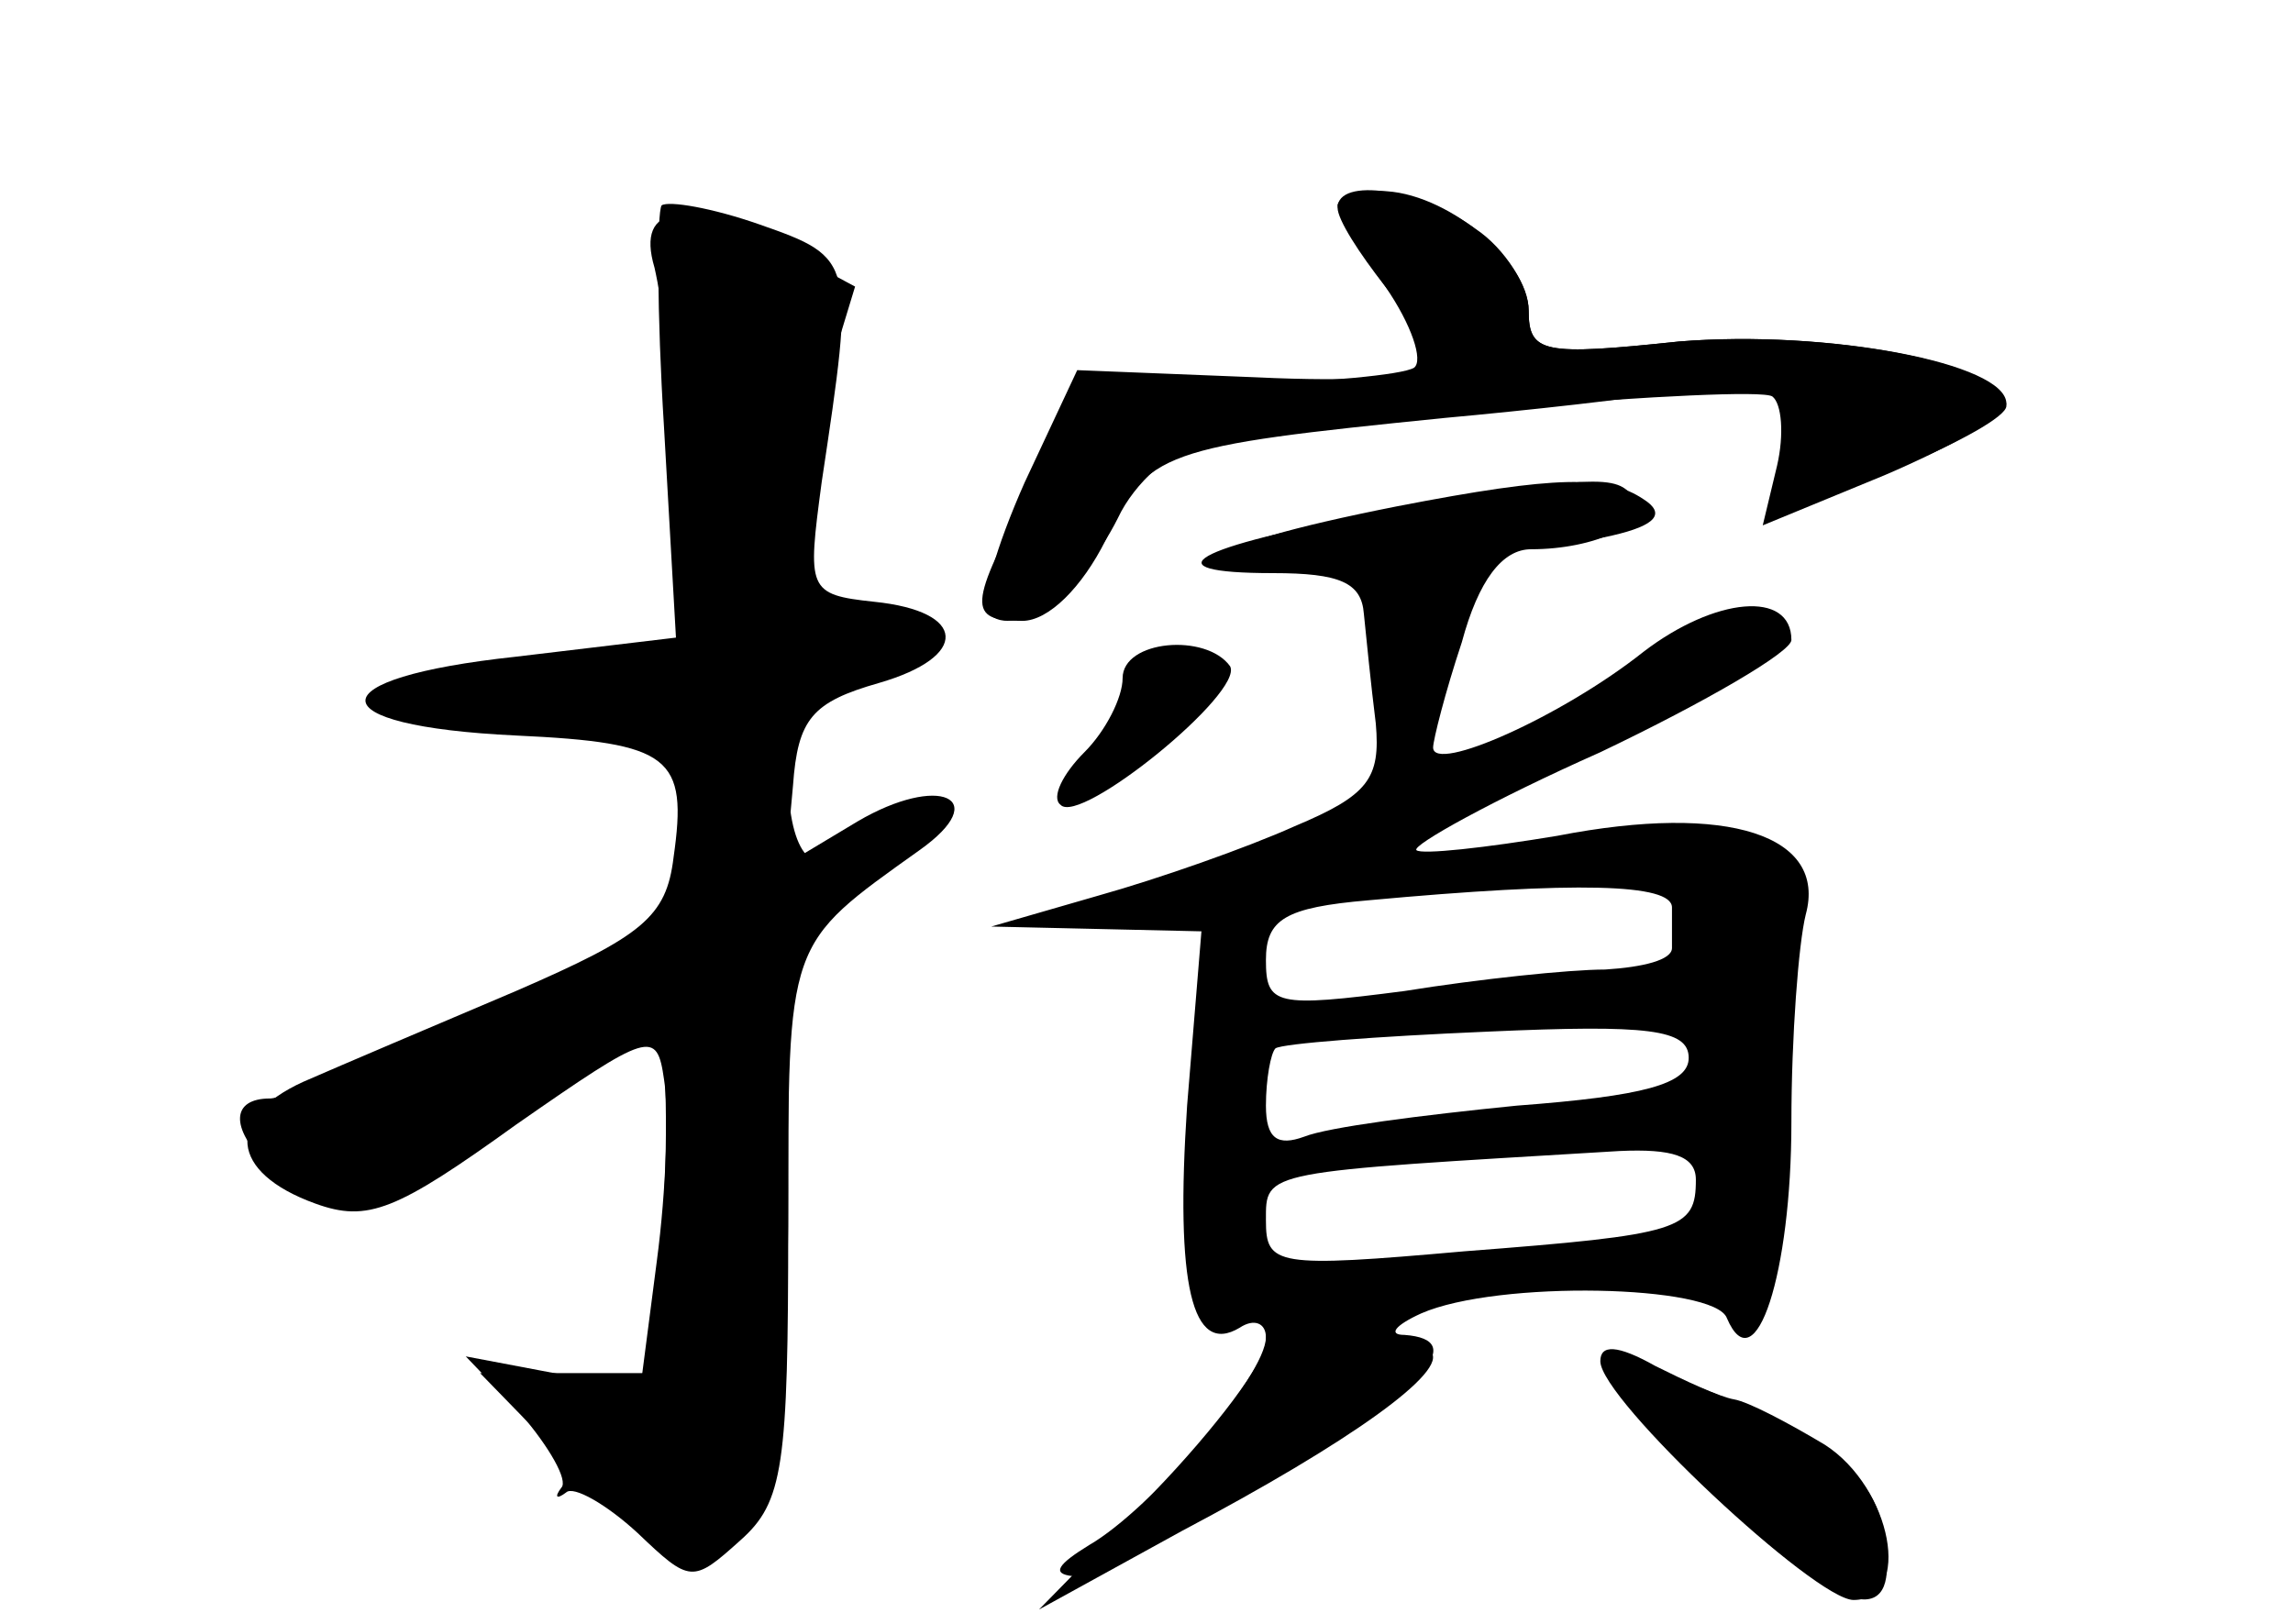 <?xml version="1.0" standalone="no"?>
<!DOCTYPE svg PUBLIC "-//W3C//DTD SVG 20010904//EN"
 "http://www.w3.org/TR/2001/REC-SVG-20010904/DTD/svg10.dtd">
<svg version="1.0" xmlns="http://www.w3.org/2000/svg"
 width="96pt" height="68pt" viewBox="0 0 96 68"
 preserveAspectRatio="xMidYMid meet">
<g transform="translate(0,68) scale(0.1,-0.1)" fill="#000000" stroke="none">
<g id="part-0" class="char-part">
  <path d="M277 594 c-2 -3 -2 -45 1 -93 l5 -88 -67 -8 c-84 -9 -84 -29 0 -33
65 -3 72 -9 66 -51 -3 -25 -13 -33 -66 -56 -33 -14 -73 -31 -89 -38 -33 -15
-31 -38 5 -51 22 -8 34 -3 84 33 56 39 59 40 62 19 2 -12 1 -46 -3 -76 l-7
-54 -36 7 -37 7 23 -24 c12 -14 20 -28 17 -31 -3 -4 -2 -5 2 -2 3 3 17 -5 30
-17 22 -21 23 -21 43 -3 18 16 20 31 20 132 0 120 -1 117 55 157 31 22 8 32
-26 12 l-30 -18 3 33 c2 28 8 35 36 43 38 11 37 30 -2 34 -28 3 -28 5 -22 50
14 93 14 94 -26 108 -20 7 -38 10 -41 8z"/>
  <path d="M560 594 c0 -3 9 -19 20 -34 11 -16 16 -31 12 -34 -5 -3 -38 -6 -74
-7 l-65 -2 -21 -41 c-27 -50 -27 -56 -4 -56 11 0 25 14 35 34 17 37 23 39 142
51 33 3 79 8 103 12 41 5 43 4 40 -18 -2 -13 -1 -26 2 -27 8 -6 90 29 90 38 0
18 -75 32 -137 27 -57 -6 -63 -5 -63 13 0 21 -35 50 -62 50 -10 0 -18 -3 -18
-6z"/>
  <path d="M577 465 c-78 -14 -97 -25 -44 -25 28 0 37 -4 38 -17 1 -10 3 -30 5
-46 2 -23 -3 -30 -34 -43 -20 -9 -57 -22 -82 -29 l-45 -13 44 -1 44 -1 -6 -73
c-5 -75 2 -105 22 -93 6 4 11 2 11 -4 0 -16 -48 -72 -74 -87 -13 -8 -16 -12
-7 -13 8 0 45 18 83 40 65 39 83 59 56 61 -7 0 -4 4 7 9 32 14 123 12 128 -2
12 -28 27 19 27 82 0 36 3 75 6 87 9 33 -32 47 -104 33 -30 -5 -57 -8 -59 -6
-2 2 32 21 77 41 44 21 80 42 80 47 0 21 -32 18 -62 -5 -34 -27 -88 -51 -88
-40 0 3 5 23 12 44 7 26 17 39 29 39 27 0 50 11 43 21 -6 11 -18 10 -107 -6z
m123 -165 c0 -5 0 -13 0 -17 0 -5 -12 -8 -28 -9 -15 0 -53 -4 -84 -9 -54 -7
-58 -6 -58 13 0 17 8 22 43 25 87 8 127 7 127 -3z m7 -63 c0 -11 -19 -16 -72
-20 -40 -4 -79 -9 -89 -13 -11 -4 -16 -1 -16 13 0 11 2 22 4 24 3 2 42 5 89 7
67 3 84 1 84 -11z m3 -51 c0 -21 -6 -23 -97 -30 -79 -7 -83 -6 -83 13 0 21 -2
20 148 29 22 1 32 -2 32 -12z"/>
  <path d="M470 396 c0 -8 -7 -22 -16 -31 -9 -9 -14 -19 -10 -22 8 -9 77 47 71
58 -10 14 -45 11 -45 -5z"/>
  <path d="M670 110 c0 -16 90 -100 106 -100 25 0 16 47 -12 65 -15 9 -32 18
-38 19 -6 1 -21 8 -33 14 -16 9 -23 9 -23 2z"/>
</g>
<g id="part-1" class="char-part">
  <path d="M274 568 c3 -13 9 -53 12 -90 l7 -66 -67 -7 c-36 -4 -66 -11 -66 -16
0 -5 29 -9 65 -9 l65 0 0 -43 0 -44 -82 -36 c-46 -21 -89 -37 -95 -37 -16 0
-17 -12 -1 -28 20 -20 51 -14 105 23 29 19 55 35 58 35 3 0 5 -33 3 -72 l-3
-73 -37 0 -37 0 36 -37 c43 -44 56 -46 77 -16 12 17 16 49 16 129 l0 107 38
31 c29 23 32 29 14 24 -12 -3 -25 -9 -28 -14 -12 -20 -24 -7 -24 26 0 31 3 36
30 42 17 3 30 9 30 13 0 5 -13 11 -30 15 -34 8 -37 20 -16 89 l14 46 -28 15
c-43 22 -64 20 -56 -7z"/>
</g>
<g id="part-2" class="char-part">
  <path d="M560 593 c0 -5 9 -19 20 -33 11 -14 20 -29 20 -34 0 -4 -33 -6 -74
-4 l-75 3 -22 -47 c-12 -27 -19 -51 -15 -55 11 -11 39 10 54 40 7 15 23 29 35
31 45 10 231 25 239 20 4 -3 5 -16 2 -29 l-6 -25 51 21 c28 12 51 25 51 30 0
17 -75 31 -137 26 -57 -6 -63 -5 -63 13 0 10 -10 26 -22 34 -23 17 -58 22 -58
9z"/>
</g>
<g id="part-3" class="char-part">
  <path d="M585 468 c-91 -18 -96 -29 -10 -23 97 6 132 14 113 26 -15 10 -36 10
-103 -3z"/>
</g>
<g id="part-4" class="char-part">
  <path d="M530 118 c0 -8 -21 -36 -47 -63 l-48 -49 60 33 c70 37 112 67 104 75
-3 3 -20 9 -37 12 -24 5 -32 3 -32 -8z"/>
  <path d="M712 60 c50 -50 78 -63 78 -36 0 31 -14 47 -57 66 -71 31 -75 24 -21
-30z"/>
</g>
</g>
</svg>